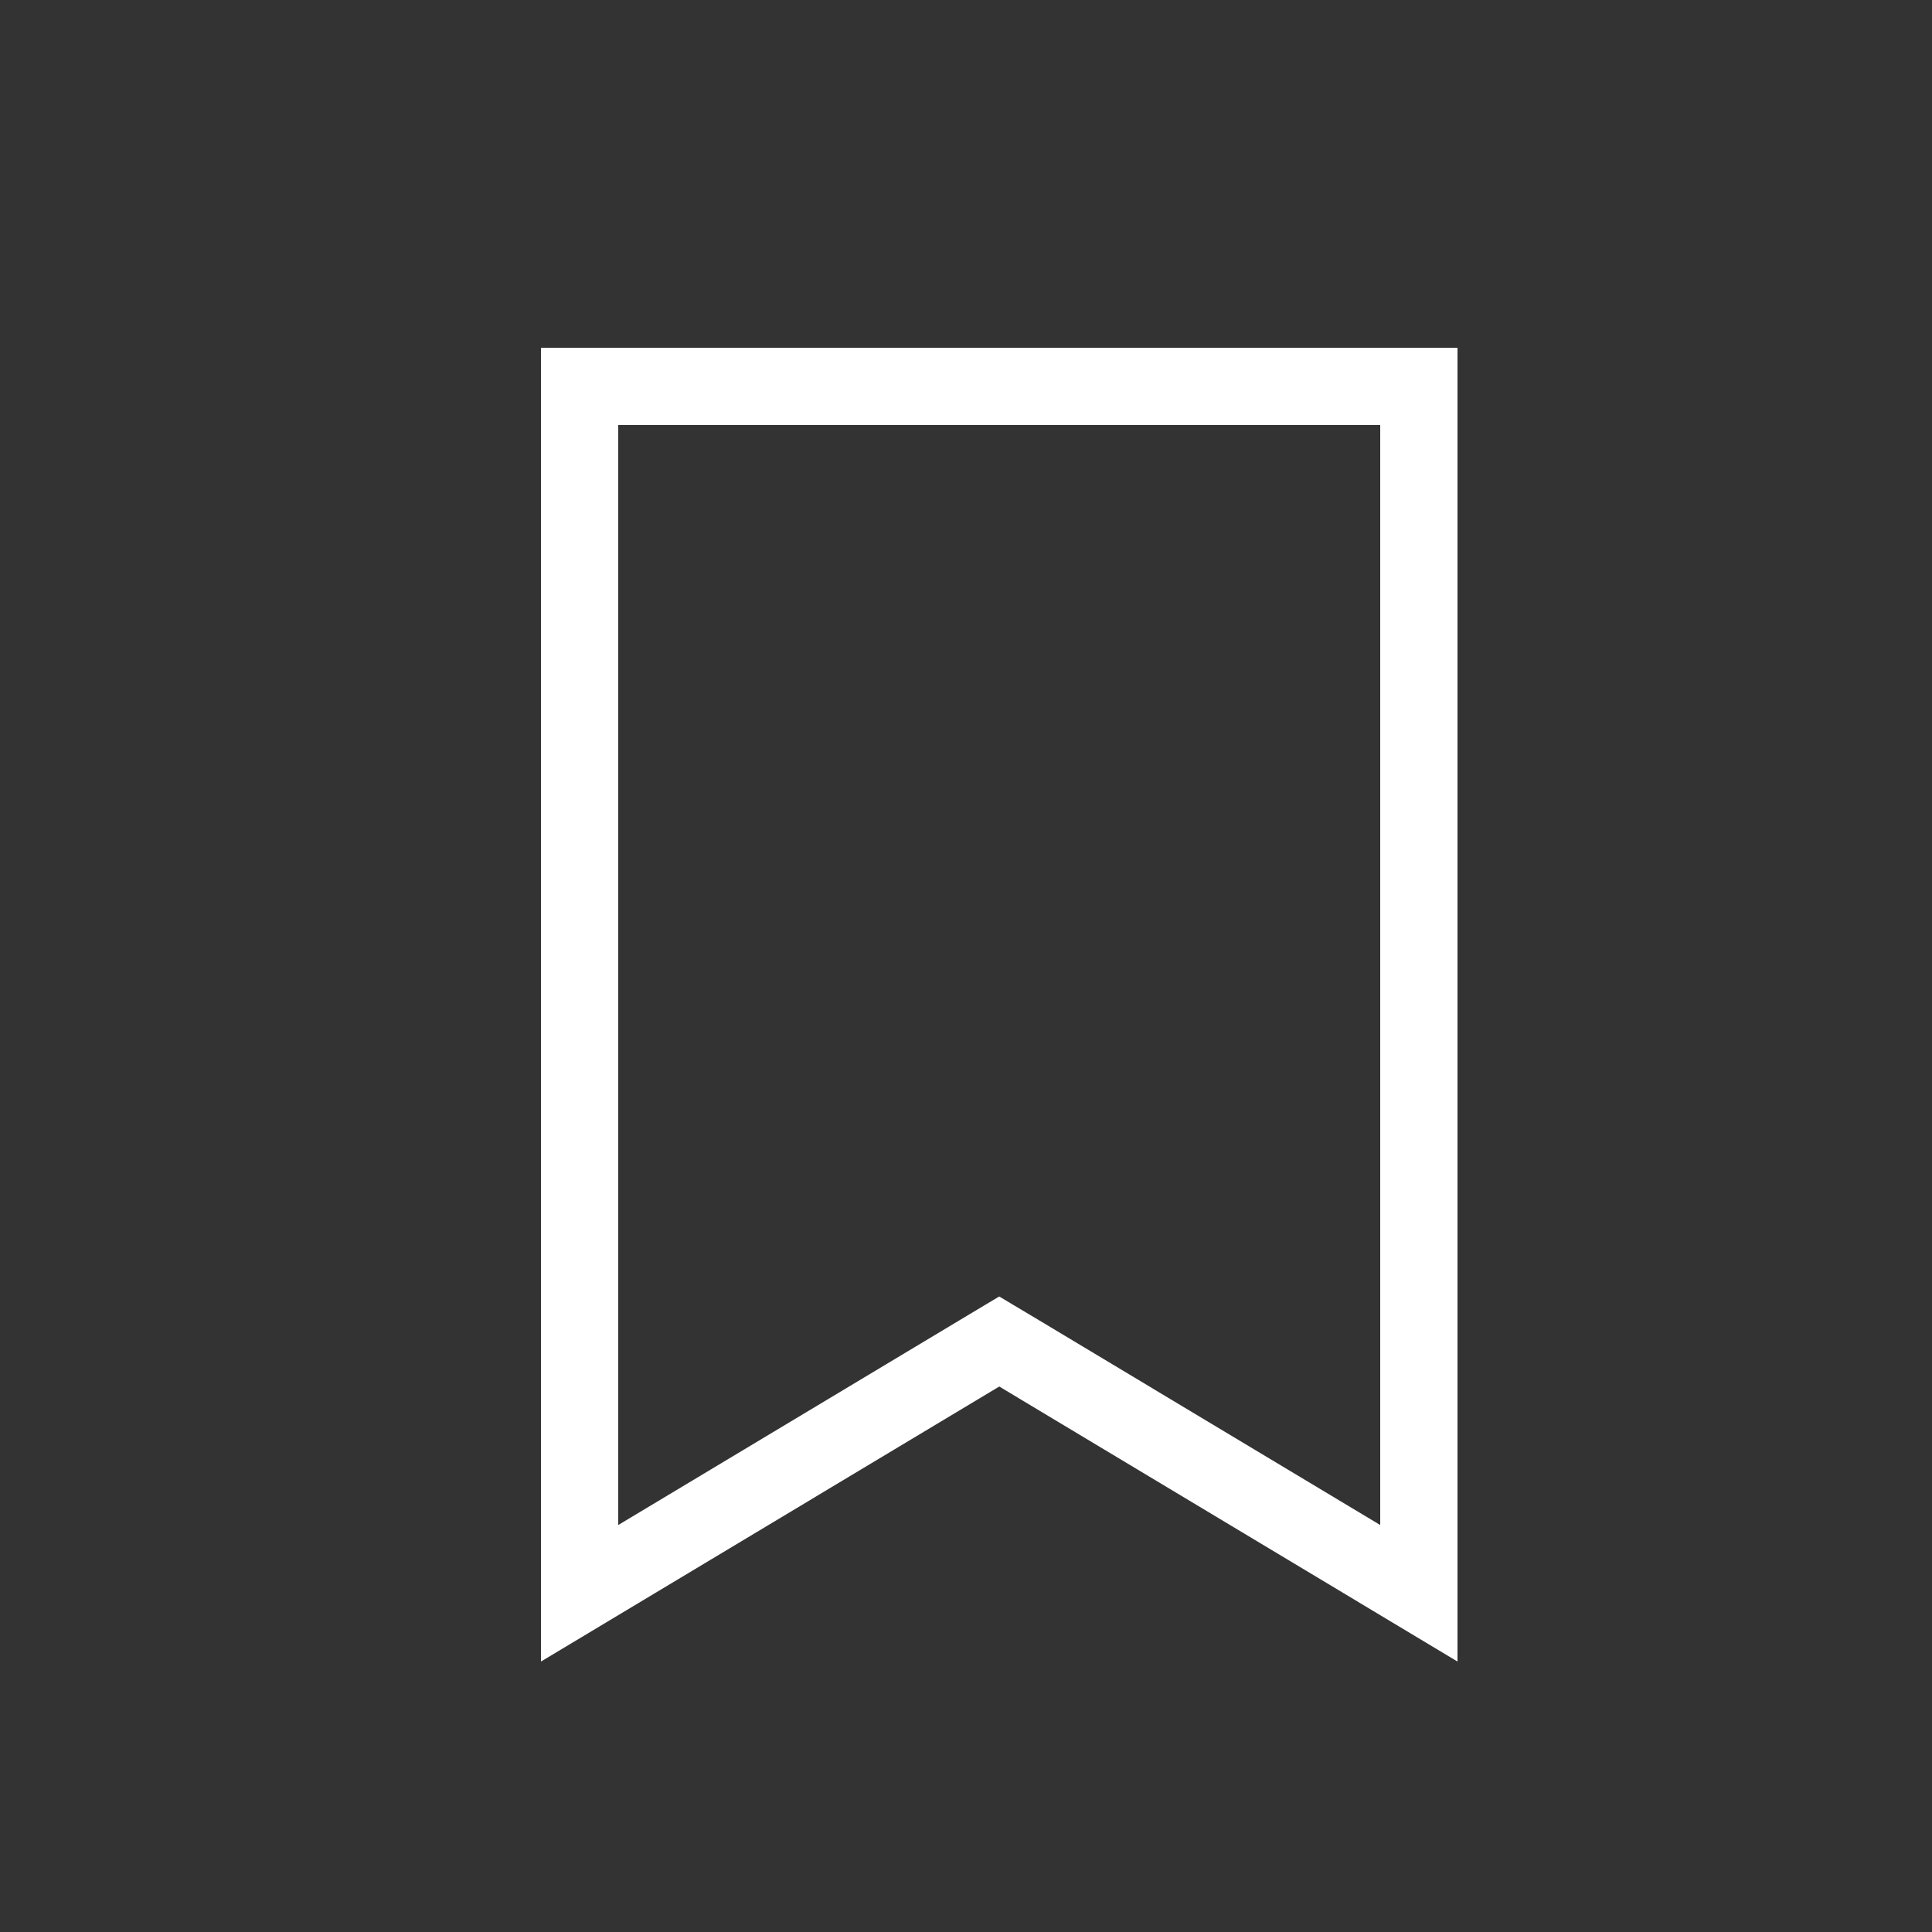 <svg width="25" height="25" viewBox="0 0 25 25" fill="none" xmlns="http://www.w3.org/2000/svg">
<rect x="0" y="0" width="25" height="25" fill="#333333" stroke="none"/>
<path d="M12.673 17.513L7.5 20.617V5H18.36V20.617L13.188 17.513L12.93 17.359L12.673 17.513Z" stroke="white"/>
</svg>
